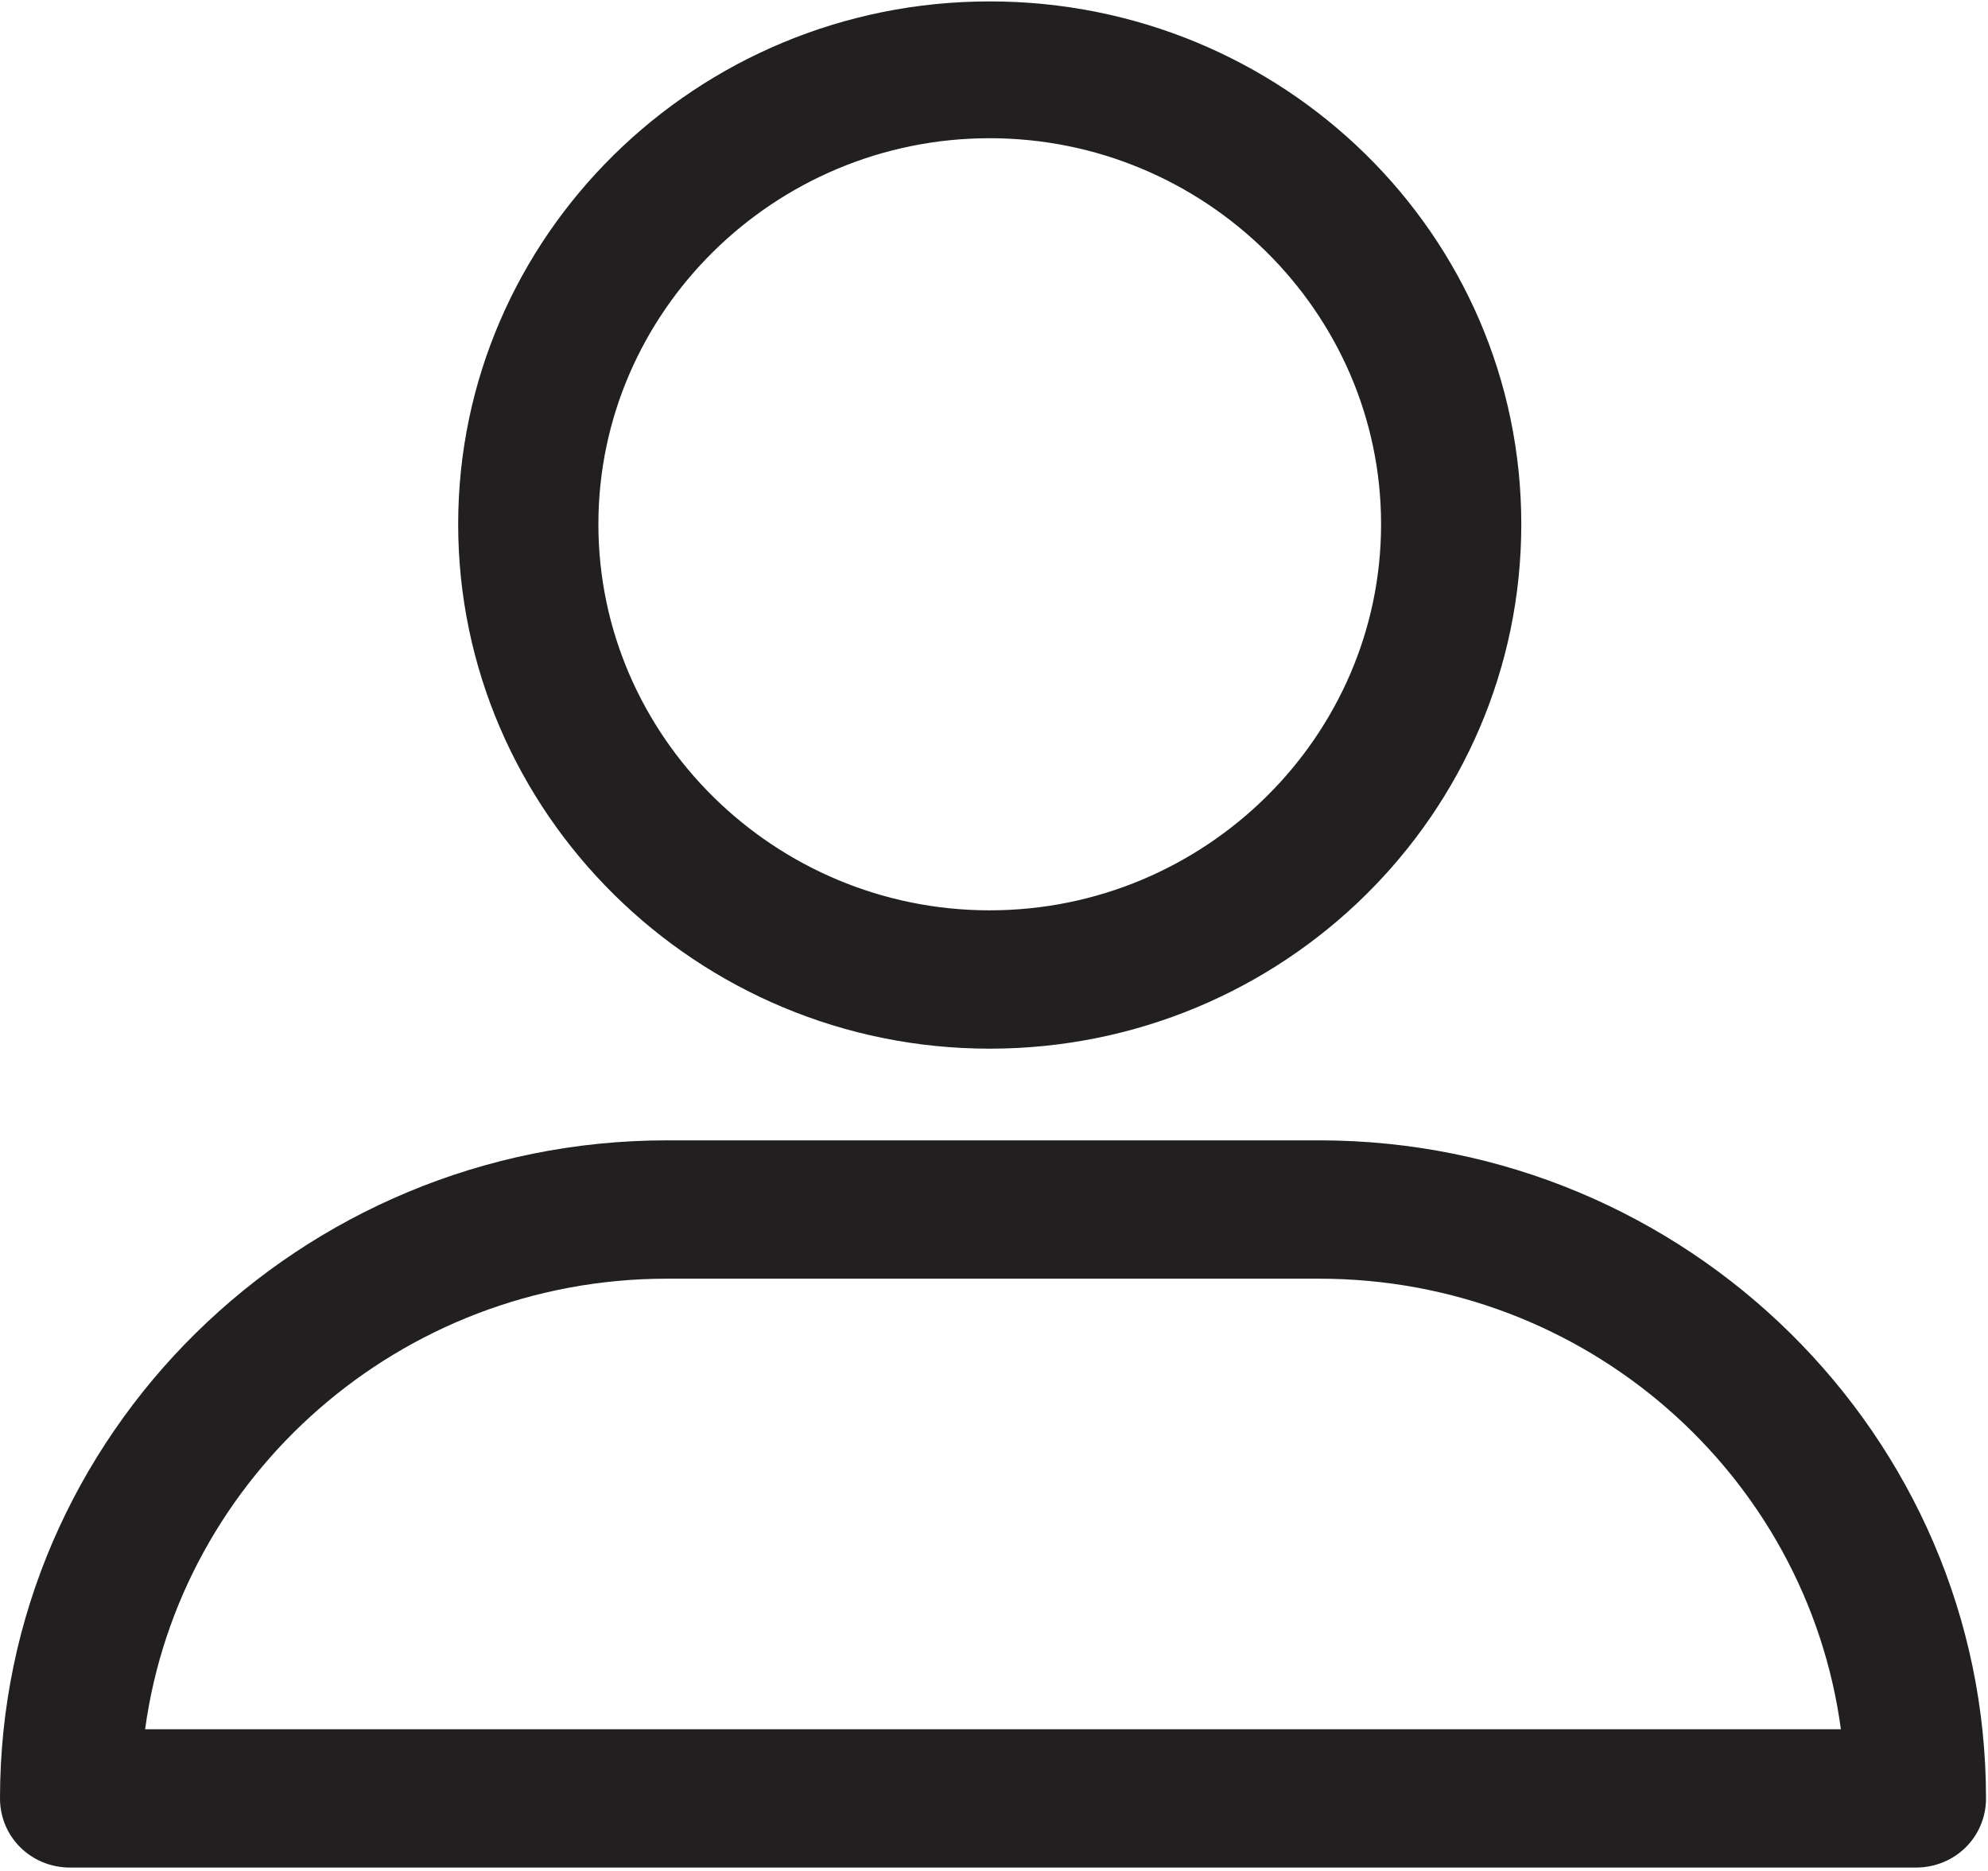 <svg width="17" height="16" viewBox="0 0 17 16" fill="none" xmlns="http://www.w3.org/2000/svg">
<path fill-rule="evenodd" clip-rule="evenodd" d="M13.009 4.483C13.009 6.96 10.973 8.968 8.463 8.968C5.954 8.968 3.918 6.946 3.918 4.483C3.918 2.021 5.954 0.012 8.463 0.012C10.973 0.012 13.009 2.007 13.009 4.483ZM11.81 4.483C11.81 2.667 10.304 1.182 8.463 1.182C6.623 1.182 5.117 2.667 5.117 4.483C5.117 6.299 6.623 7.785 8.463 7.785C10.304 7.785 11.81 6.299 11.81 4.483Z" fill="#211F1F"/>
<path fill-rule="evenodd" clip-rule="evenodd" d="M16.383 15.971H0.6C0.265 15.971 0 15.709 0 15.379C0 12.27 2.566 9.752 5.703 9.752H11.28C14.431 9.752 16.983 12.284 16.983 15.379C16.983 15.709 16.718 15.971 16.383 15.971ZM11.28 10.935H5.703C3.416 10.935 1.534 12.628 1.241 14.788H15.742C15.449 12.614 13.567 10.935 11.28 10.935Z" fill="#211F1F"/>
</svg>
